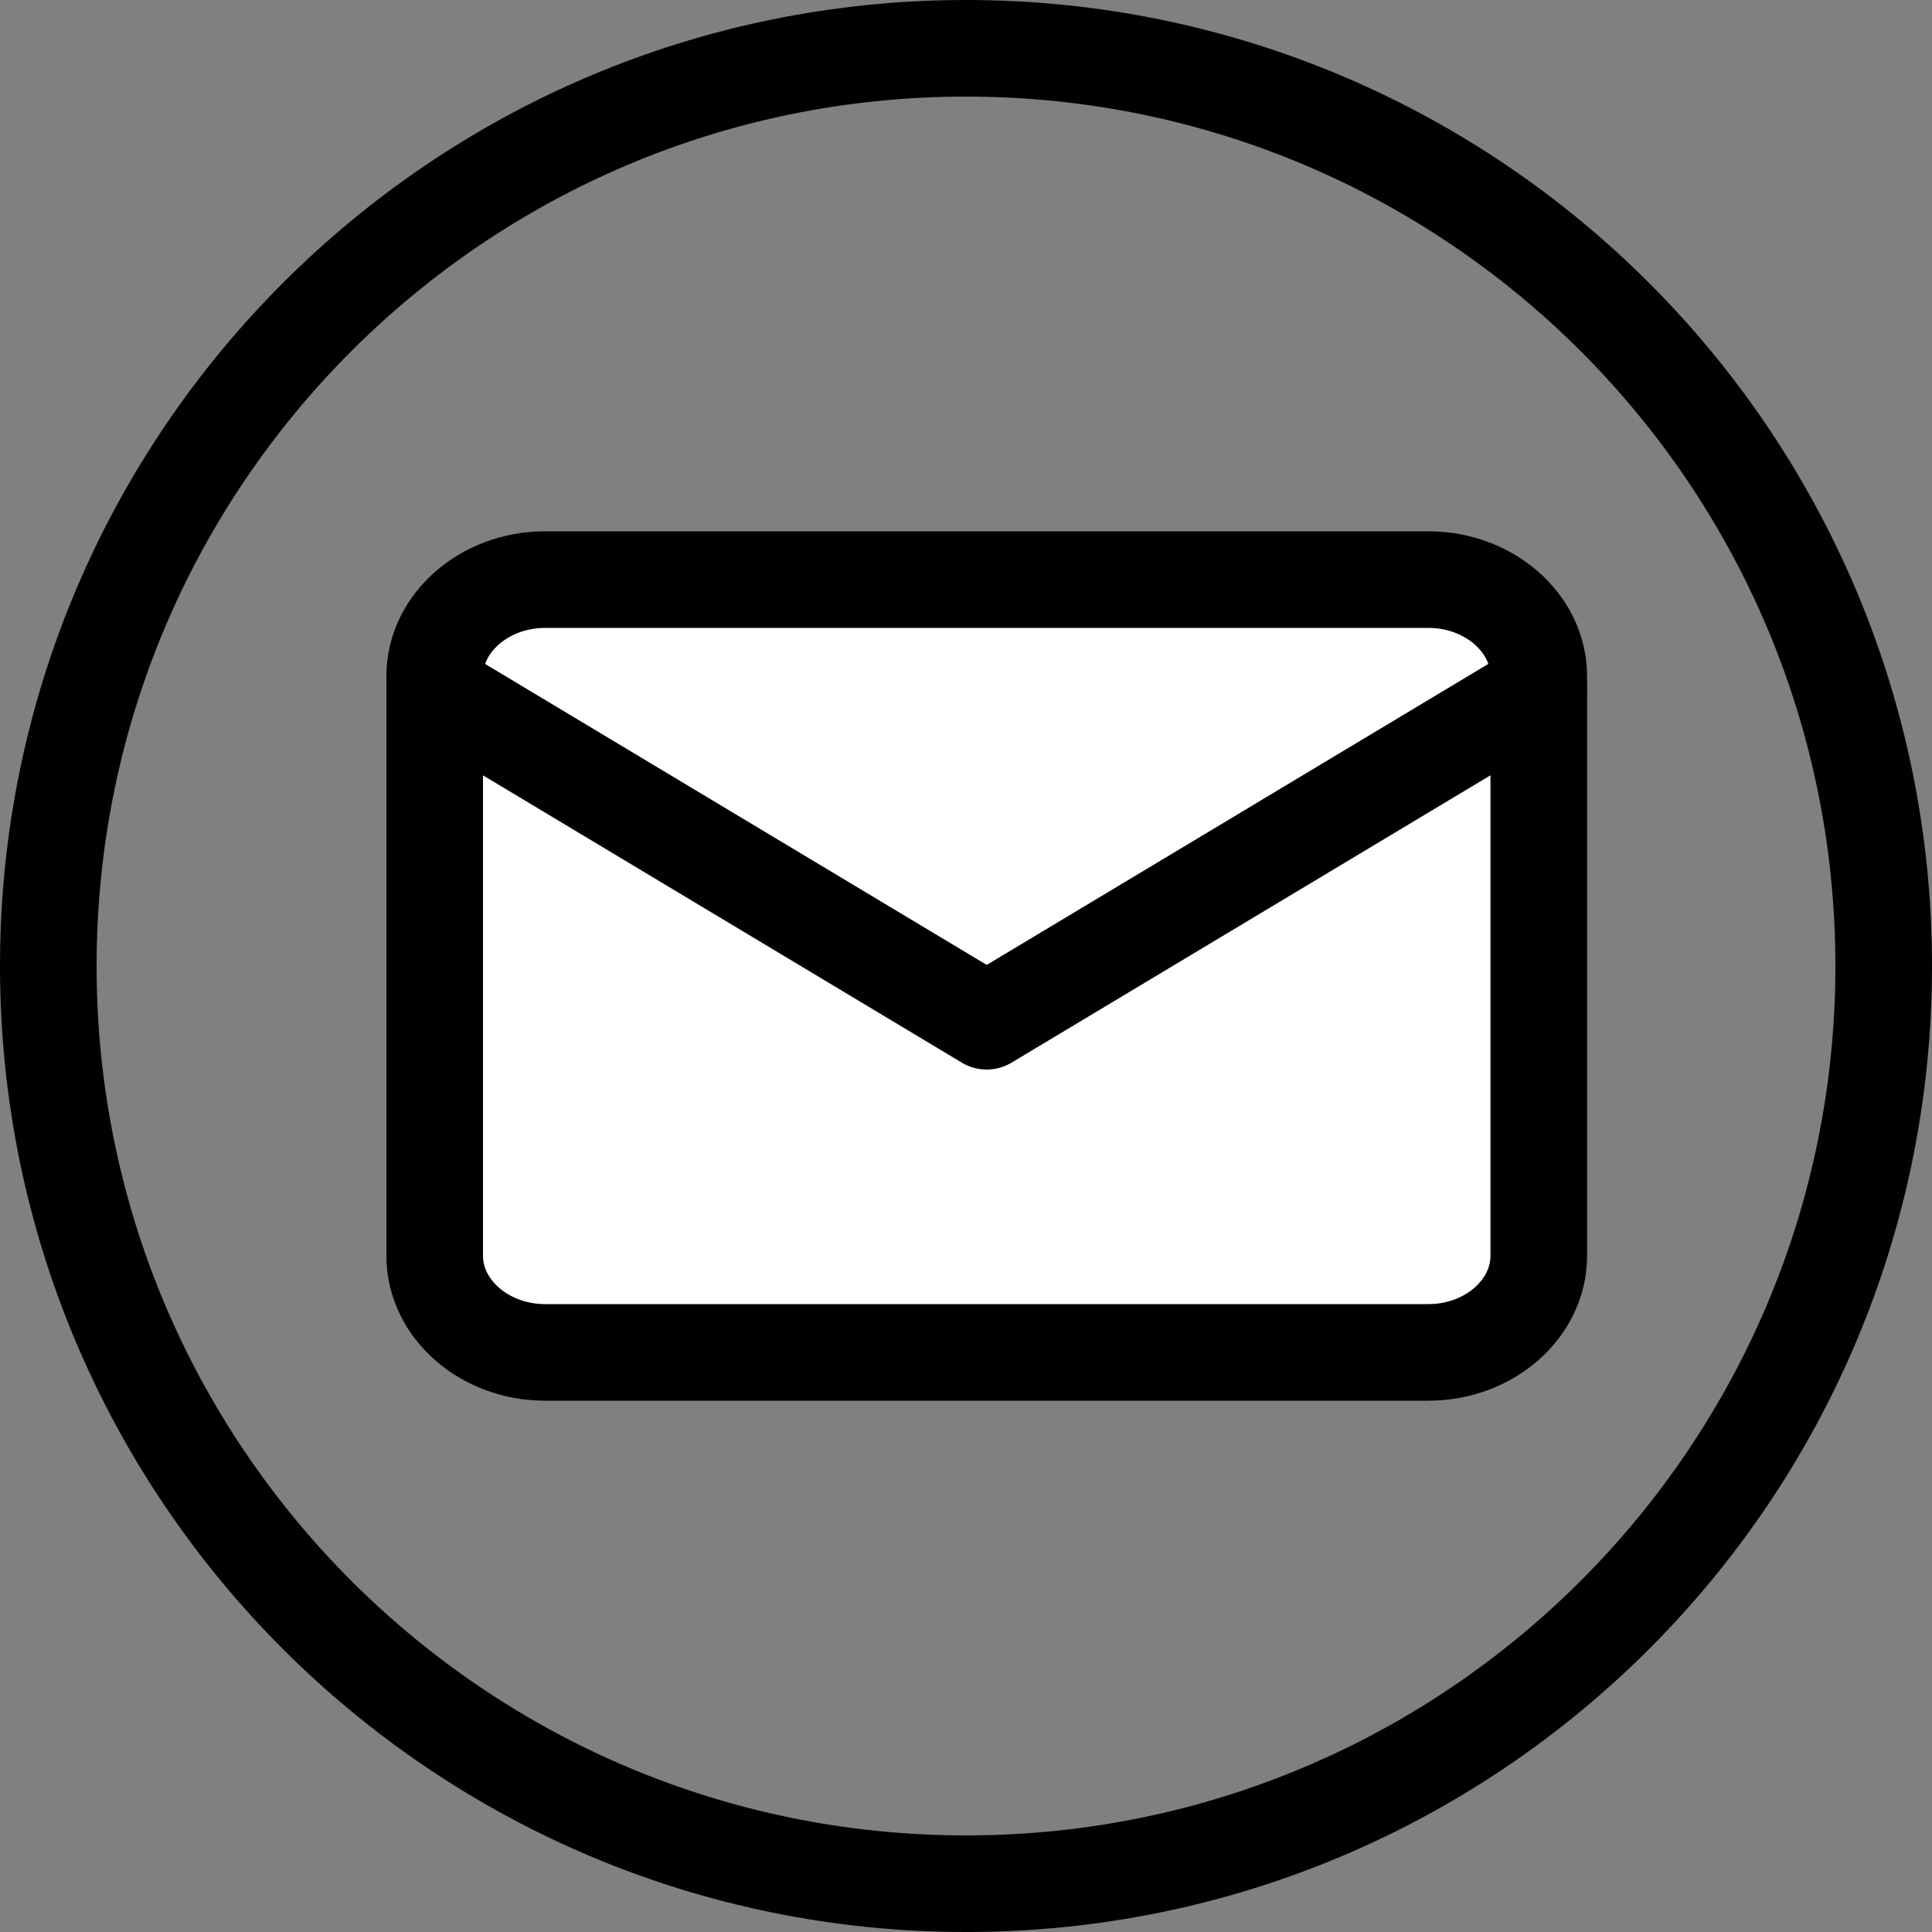 <!-- Generated by IcoMoon.io -->
<svg version="1.1" xmlns="http://www.w3.org/2000/svg" width="32" height="32" viewBox="0 0 32 32">
<rect x="0" y="0" width="32" height="32" fill="#808080" stroke="none"/>
<title>mail_round</title>
<path fill="none" stroke-linejoin="miter" stroke-linecap="butt" stroke-miterlimit="4" stroke-width="1.6" stroke="#000" d="M31.2 16c0 8.395-6.805 15.2-15.2 15.2s-15.2-6.805-15.2-15.2c0-8.395 6.805-15.2 15.2-15.2s15.2 6.805 15.2 15.2z"></path>
<path fill="#fff" stroke-linejoin="round" stroke-linecap="round" stroke-miterlimit="4" stroke-width="1.6" stroke="#000" d="M9.029 9.6h14.629c1.006 0 1.829 0.72 1.829 1.6v9.6c0 0.88-0.823 1.6-1.829 1.6h-14.629c-1.006 0-1.829-0.72-1.829-1.6v-9.6c0-0.88 0.823-1.6 1.829-1.6z"></path>
<path fill="none" stroke-linejoin="round" stroke-linecap="round" stroke-miterlimit="4" stroke-width="1.6" stroke="#000" d="M25.486 11.429l-9.143 5.486-9.143-5.486"></path>
</svg>
